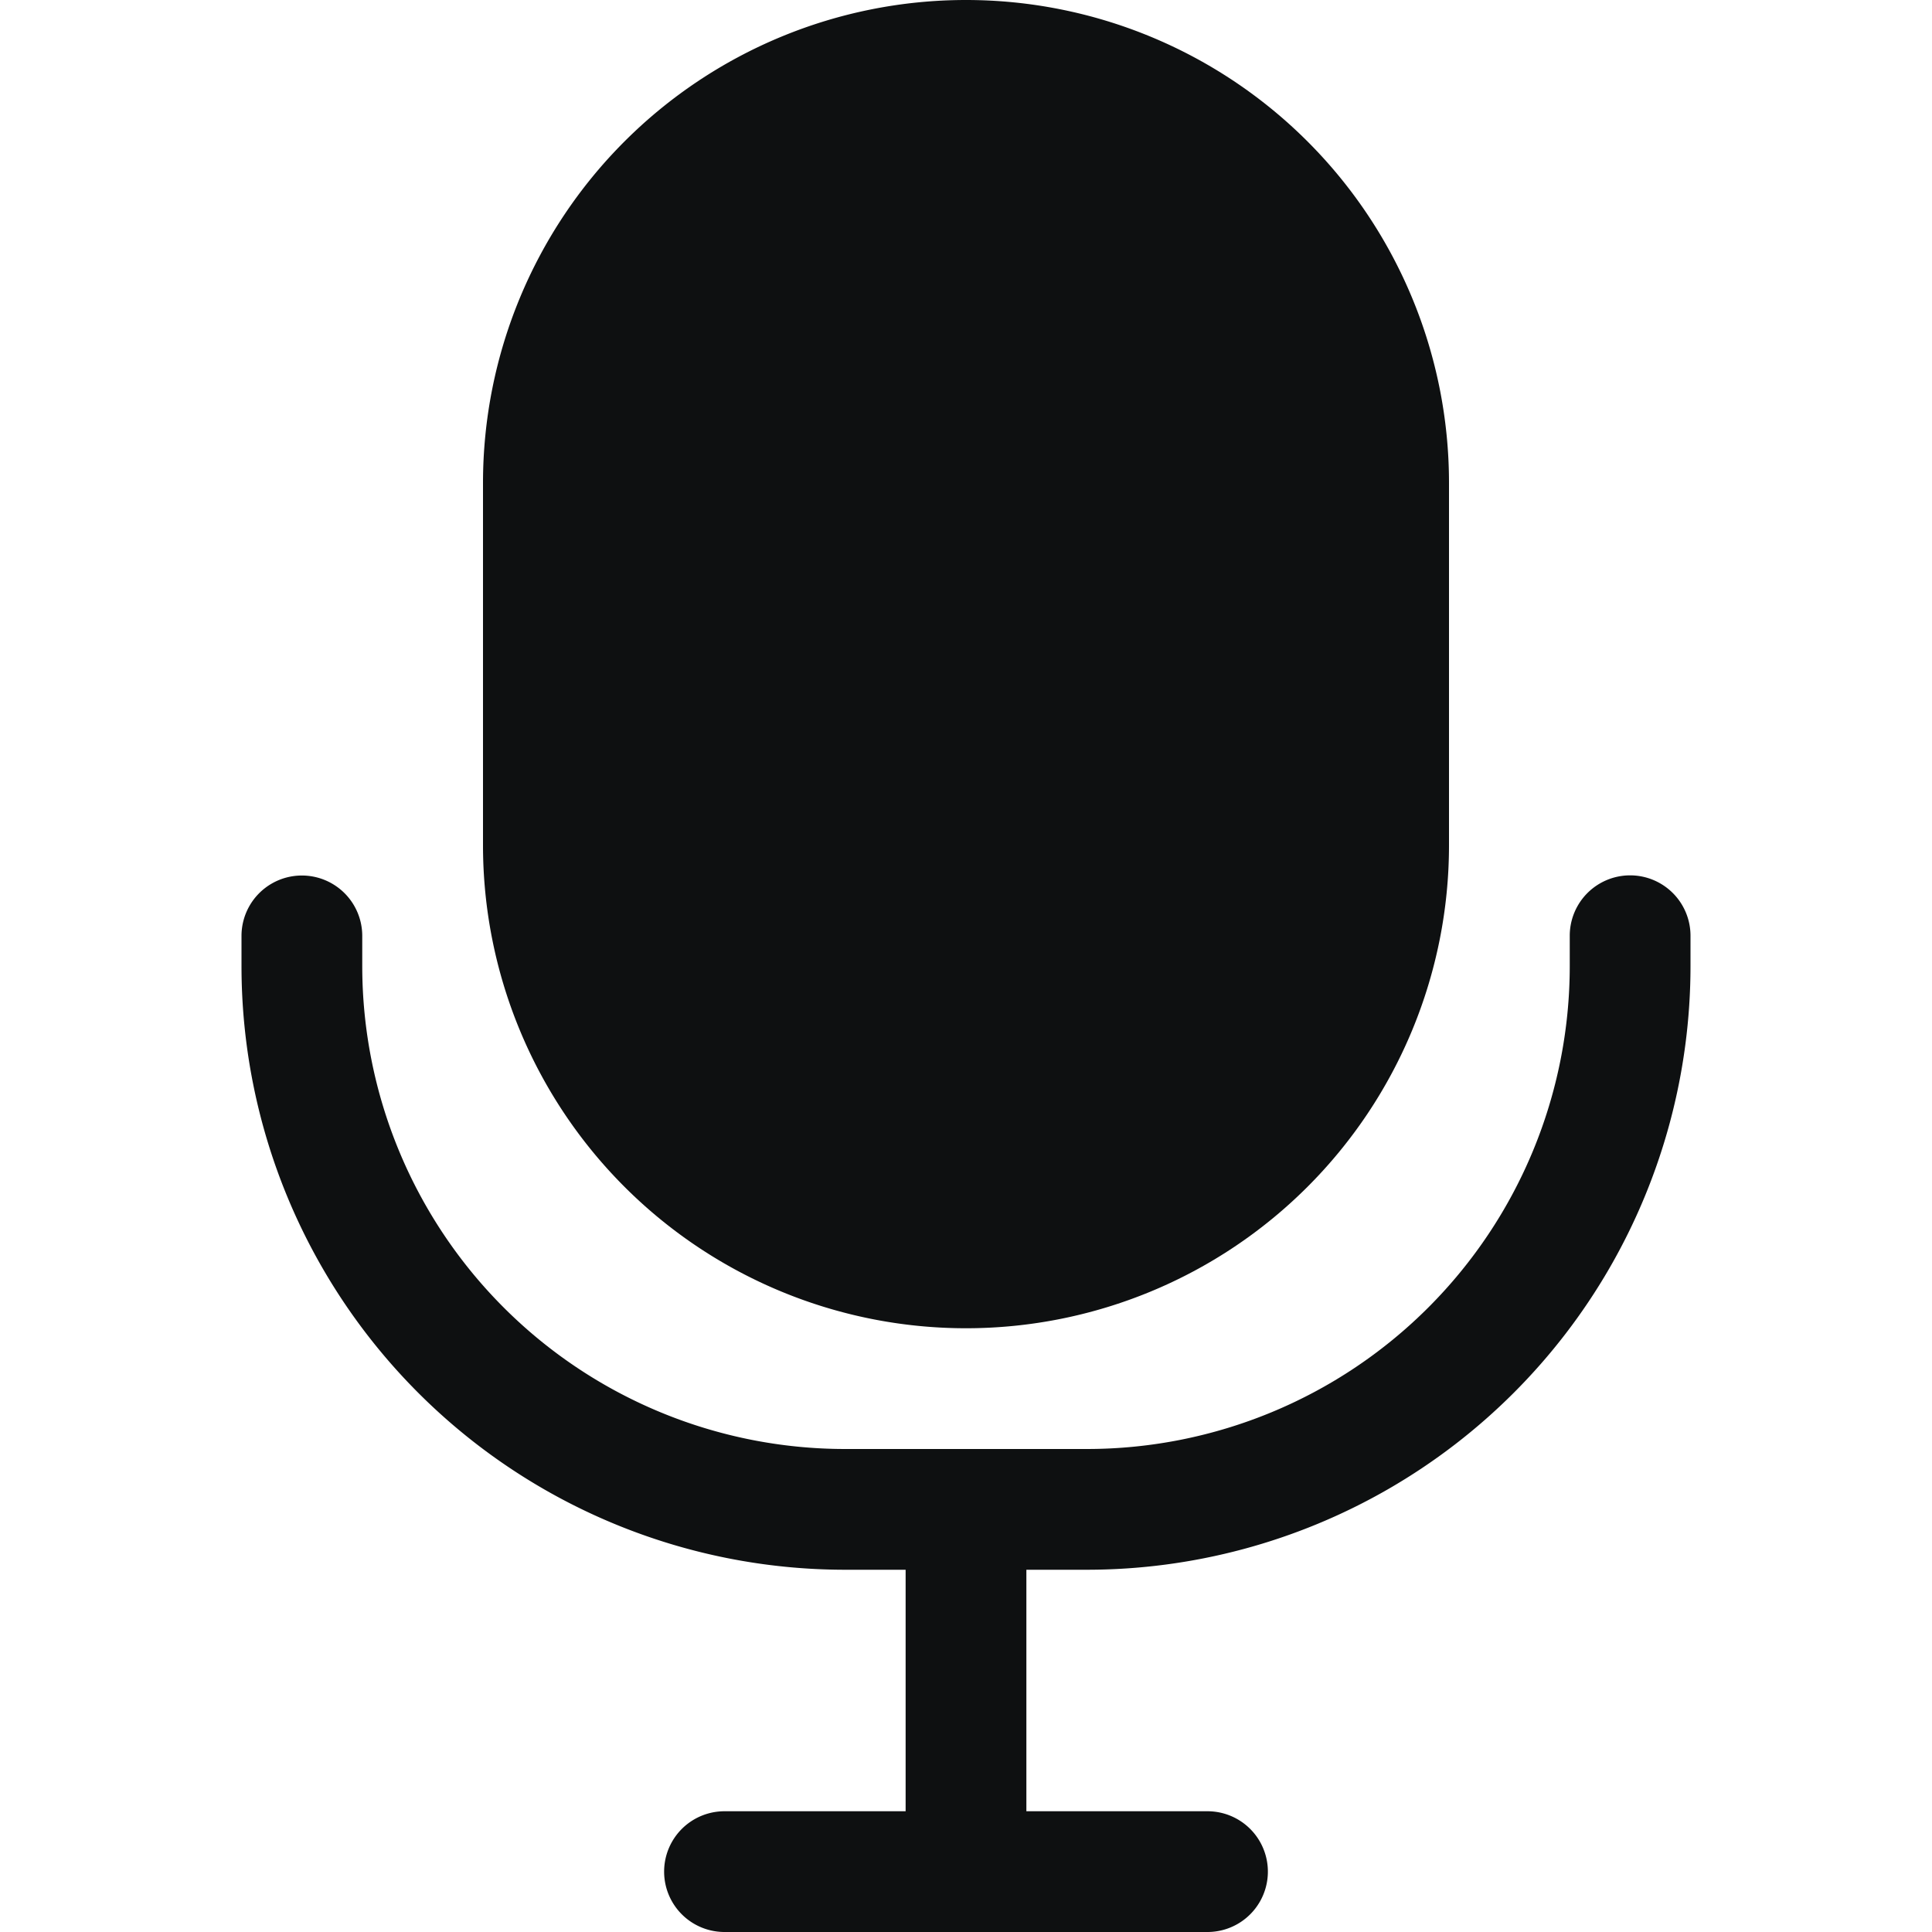 <svg xmlns="http://www.w3.org/2000/svg" fill="none" viewBox="0 0 12 12"><path fill="#0E1011" d="M6 0a3 3 0 0 0-3 3v2.25a3 3 0 0 0 6 0V3a3 3 0 0 0-3-3Z"/><path fill="#0E1011" d="M2.25 5.813a.375.375 0 1 0-.75 0V6a3.75 3.75 0 0 0 3.75 3.75h.375v1.5H4.5a.375.375 0 0 0 0 .75h3a.375.375 0 0 0 0-.75H6.375v-1.5h.375A3.75 3.75 0 0 0 10.5 6v-.188a.375.375 0 0 0-.75 0V6a3 3 0 0 1-3 3h-1.5a3 3 0 0 1-3-3v-.188Z"/></svg>